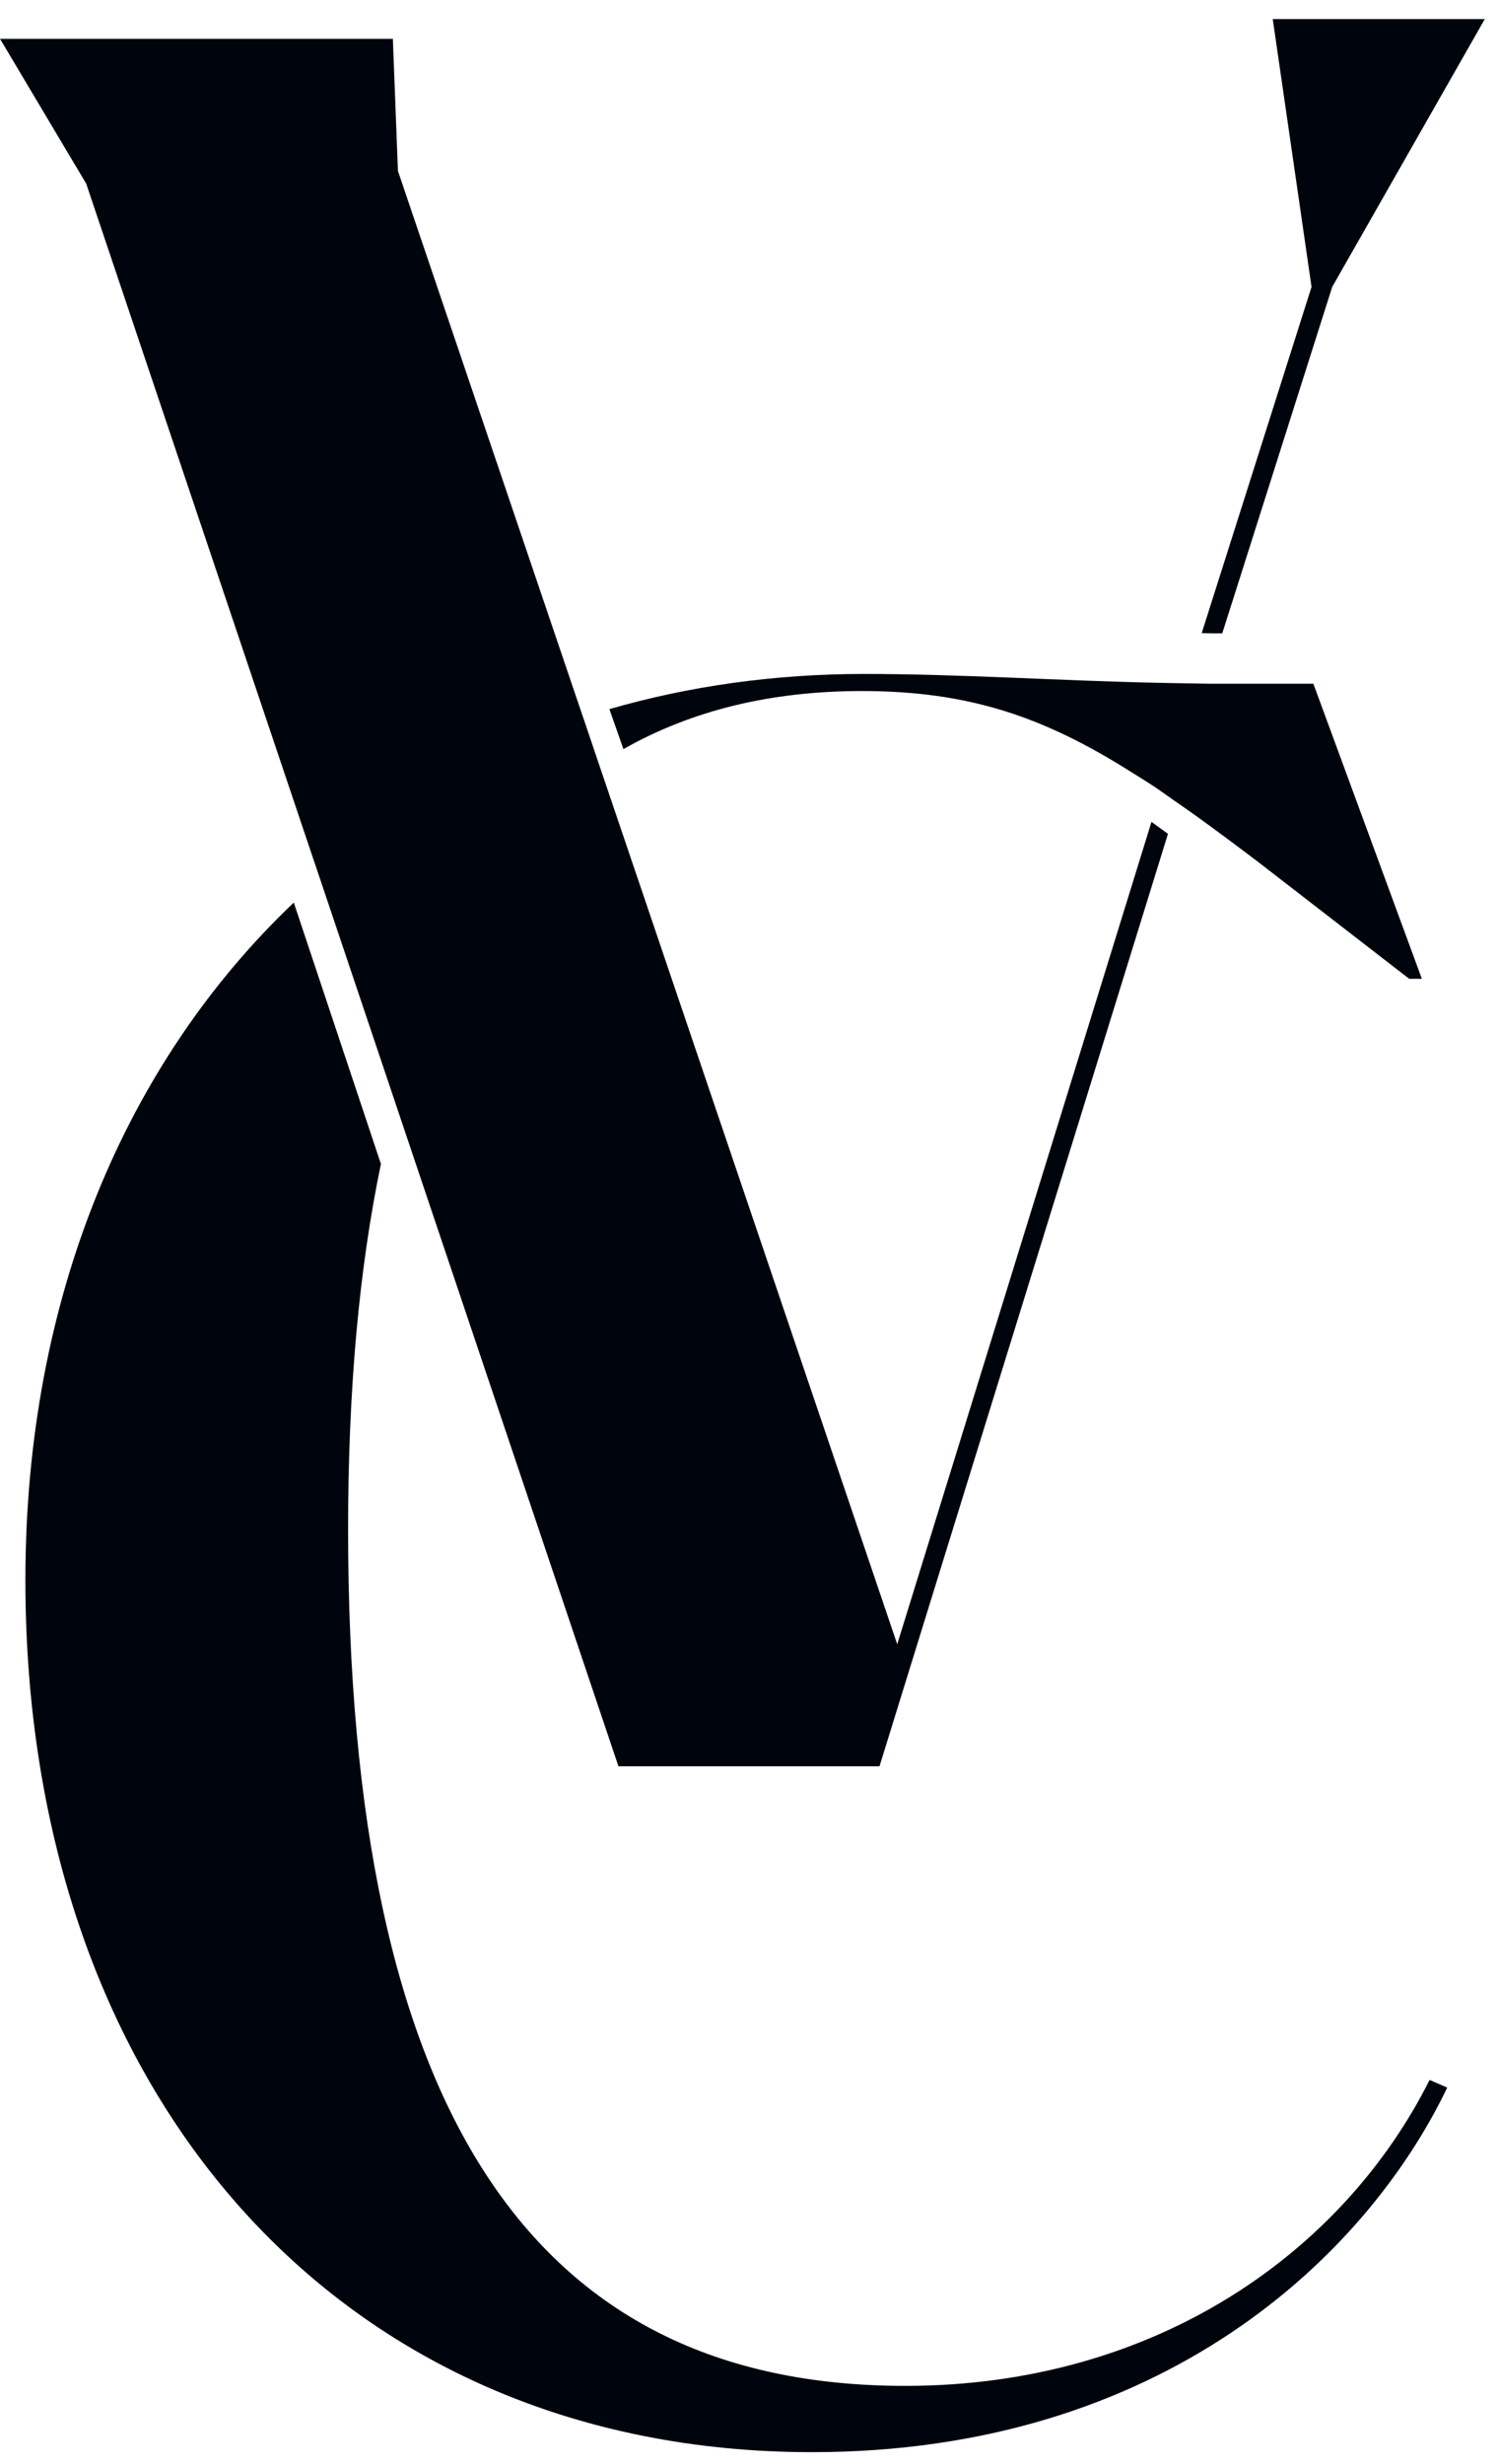 <?xml version="1.0" encoding="UTF-8"?>
<svg id="SVGDoc" width="59" height="97" xmlns="http://www.w3.org/2000/svg" version="1.1" xmlns:xlink="http://www.w3.org/1999/xlink" xmlns:avocode="https://avocode.com/" viewBox="0 0 59 97"><defs><clipPath id="clip-32BB543F-EE3E-798A-C610-E9E6FE941A21"><path d="M47.33,0.75v0h11.15v0v24.181v0h-11.15v0z" ></path></clipPath></defs><desc>Generated with Avocode.</desc><g><g><title>Group 10</title><g><title>Fill 1</title><path d="M33.94,27.203c4.275,0 7.223,1.044 10.646,3.208c0.318,0.2 0.632,0.39 0.96,0.611c0.209,0.141 0.431,0.305 0.646,0.454c0.31,0.217 0.62,0.428 0.944,0.662c0.761,0.55 1.551,1.136 2.404,1.783l5.963,4.61v0h0.498v0l-4.273,-11.616v0h-2.915v0h-1.157v0h-0.002c-0.261,0 -0.523,-0.011 -0.784,-0.013c-0.382,-0.004 -0.767,-0.013 -1.151,-0.021c-3.945,-0.079 -7.922,-0.351 -11.678,-0.351c-3.54,0 -6.903,0.479 -10.039,1.385l0.552,1.574c2.697,-1.532 5.832,-2.286 9.387,-2.286" fill="#00040c" fill-opacity="1"></path></g><g><title>Fill 3</title><path d="M35.652,93.921c-14.695,0 -21.942,-10.839 -21.942,-33.722c0,-5.569 0.448,-10.333 1.293,-14.379l-3.432,-10.29c-6.574,6.247 -10.571,15.506 -10.571,26.675c0,20.276 12.412,34.325 30.979,34.325c13.802,0 21.845,-7.727 25.021,-14.351l-0.694,-0.302c-3.375,6.726 -10.723,12.044 -20.653,12.044" fill="#00040c" fill-opacity="1"></path></g><g><title>Group 7</title><g><title>Clip 6</title></g><g clip-path="url(#clip-32BB543F-EE3E-798A-C610-E9E6FE941A21)"><title>Fill 5</title><path d="M47.786,24.932v0h0.354v0l4.33,-13.637v0l6.01,-10.545v0h-8.352v0l1.528,10.545v0l-4.326,13.629c0.152,0.002 0.306,0.008 0.456,0.008" fill="#00040c" fill-opacity="1"></path></g></g><g><title>Fill 8</title><path d="M12.155,33.267v0l0.361,1.066v0l3.05,9.068v0l0.645,1.92v0l8.146,24.209v0h10.283v0l11.361,-36.705c-0.218,-0.157 -0.439,-0.322 -0.649,-0.471l-10.014,32.373v0l-11.329,-33.412v0l-0.37,-1.09v0l-0.629,-1.859v0l-0.351,-1.031v0l-6.986,-20.606v0l-0.2,-5.199v0h-15.471v0l3.393,5.7v0z" fill="#00040c" fill-opacity="1"></path></g></g></g></svg>